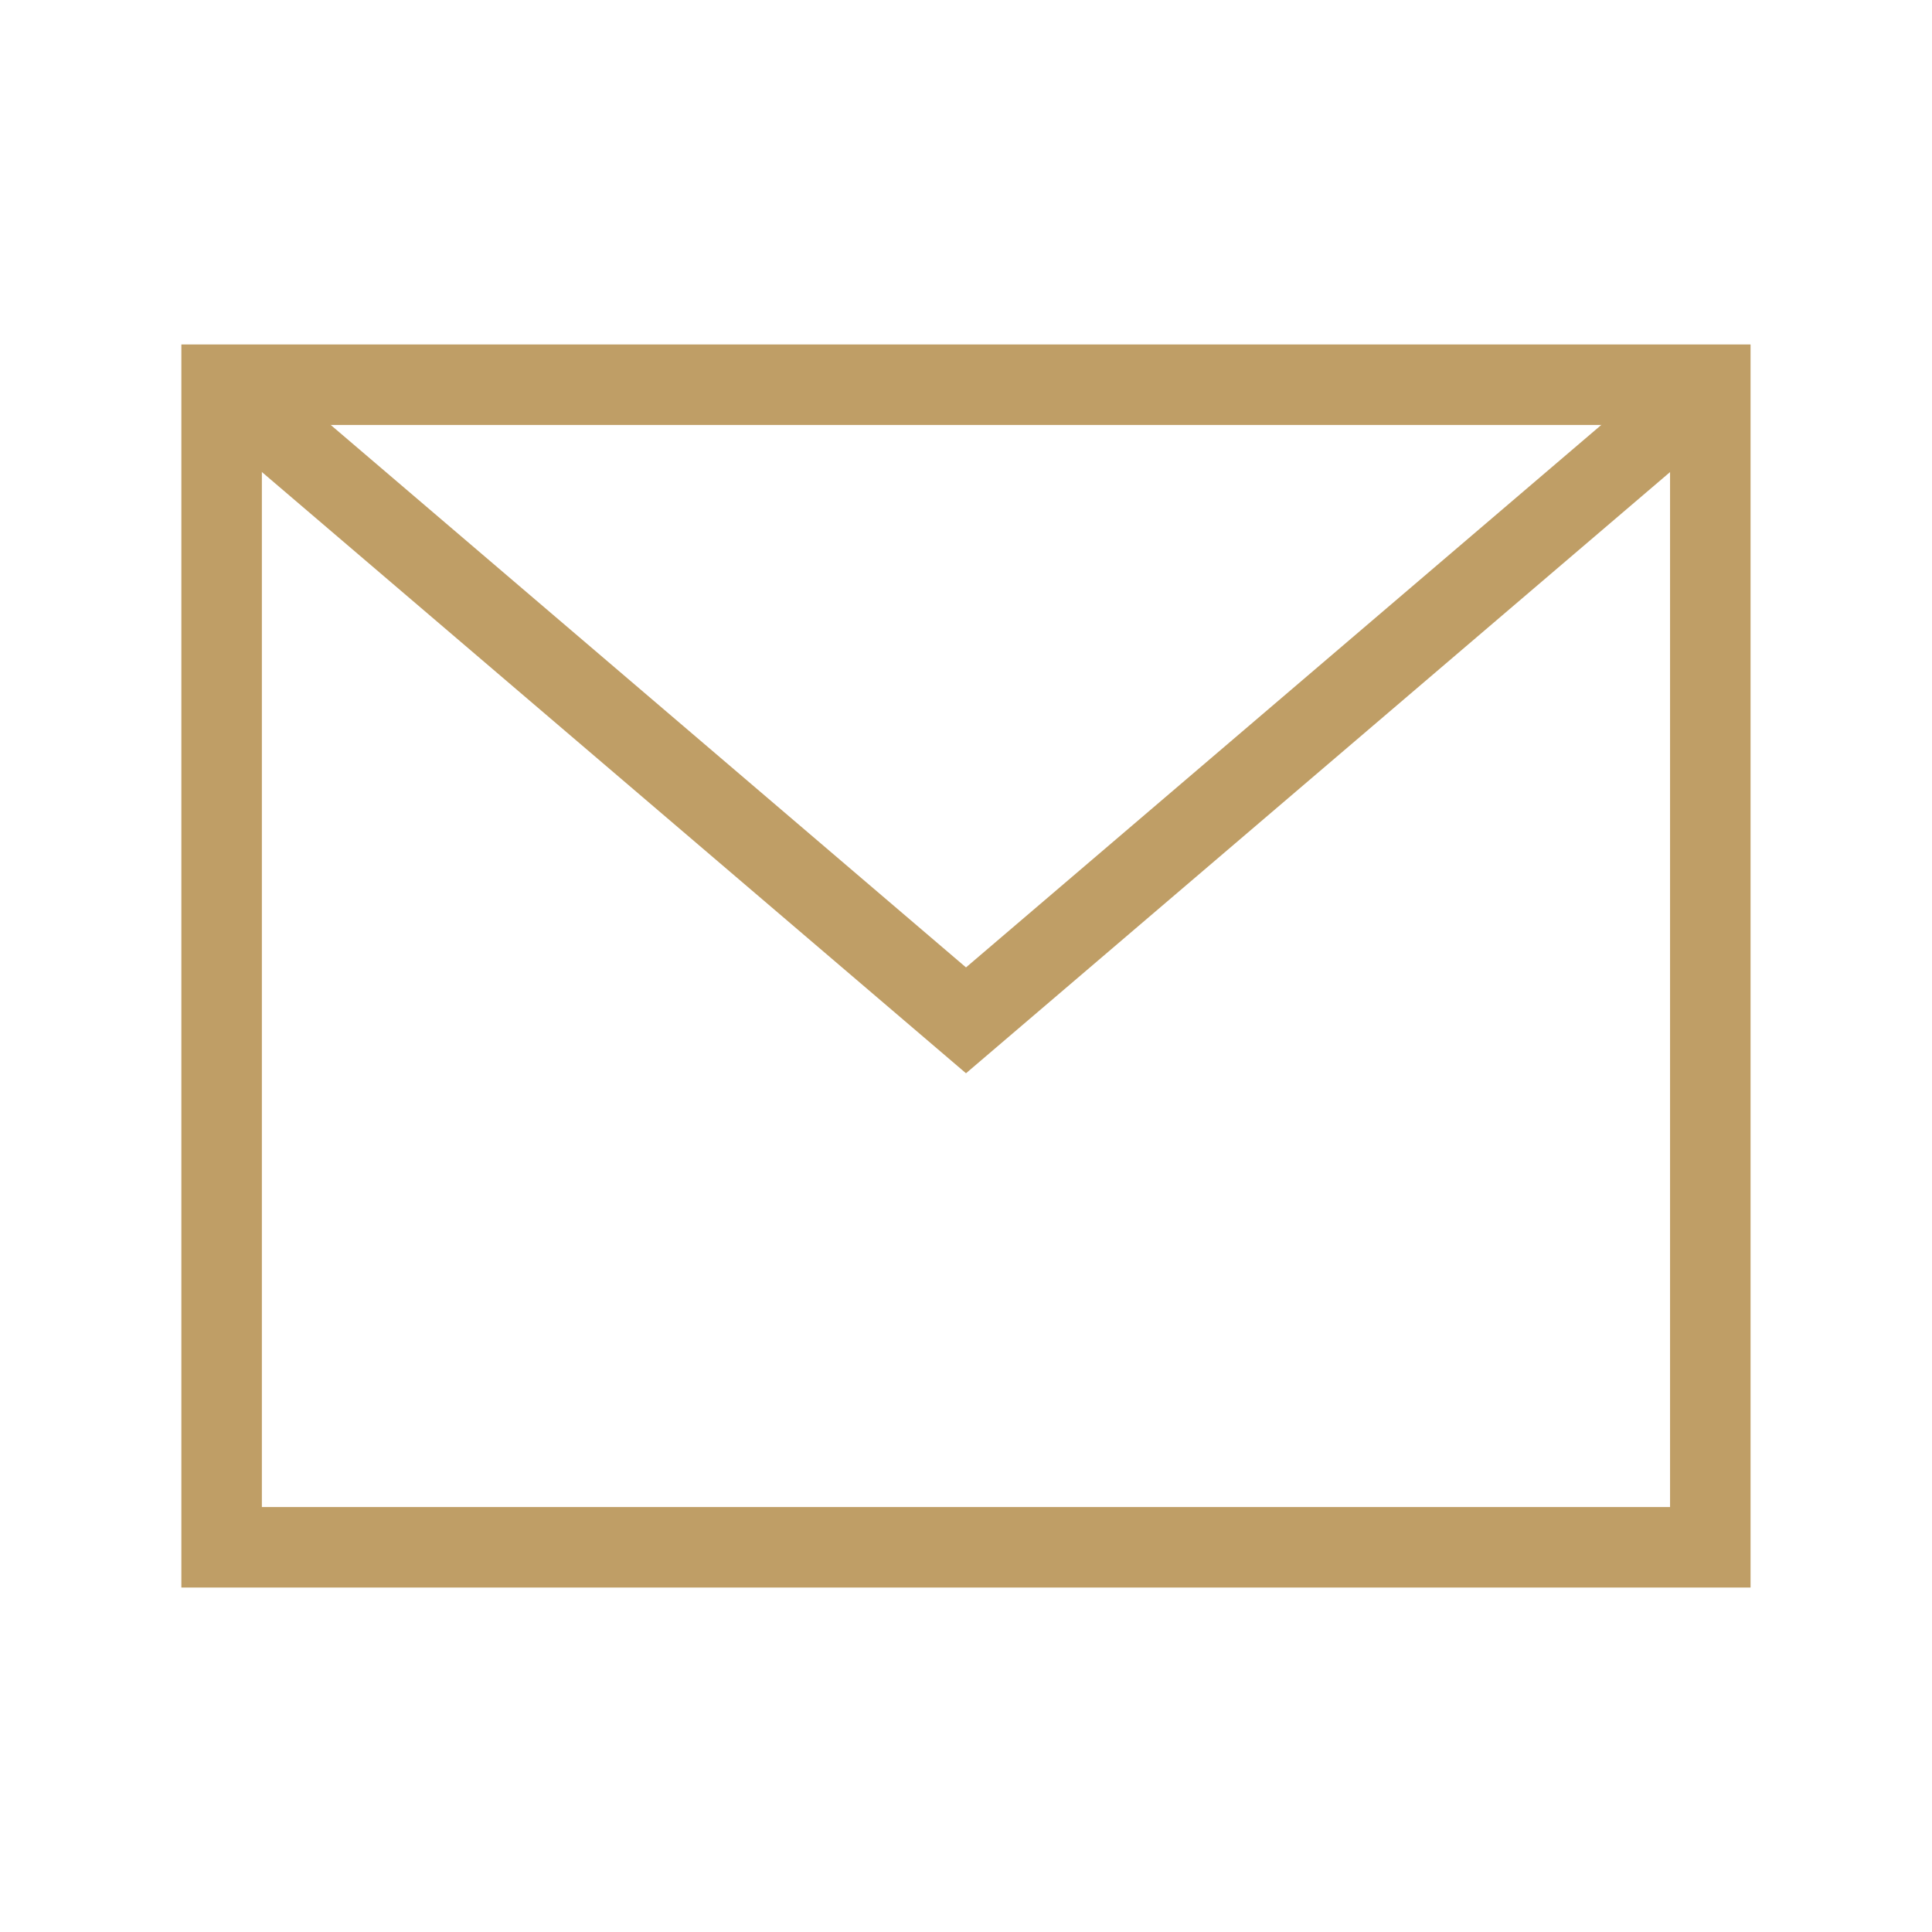 <svg width="24" height="24" viewBox="0 0 24 24" fill="none" xmlns="http://www.w3.org/2000/svg">
<path d="M21.246 4.779H2.753V19.221H21.246V4.779Z" stroke="#BF9E66" stroke-miterlimit="10"/>
<path d="M2.753 4.779L12 12.675L21.247 4.779" stroke="#BF9E66" stroke-miterlimit="10"/>
</svg>
